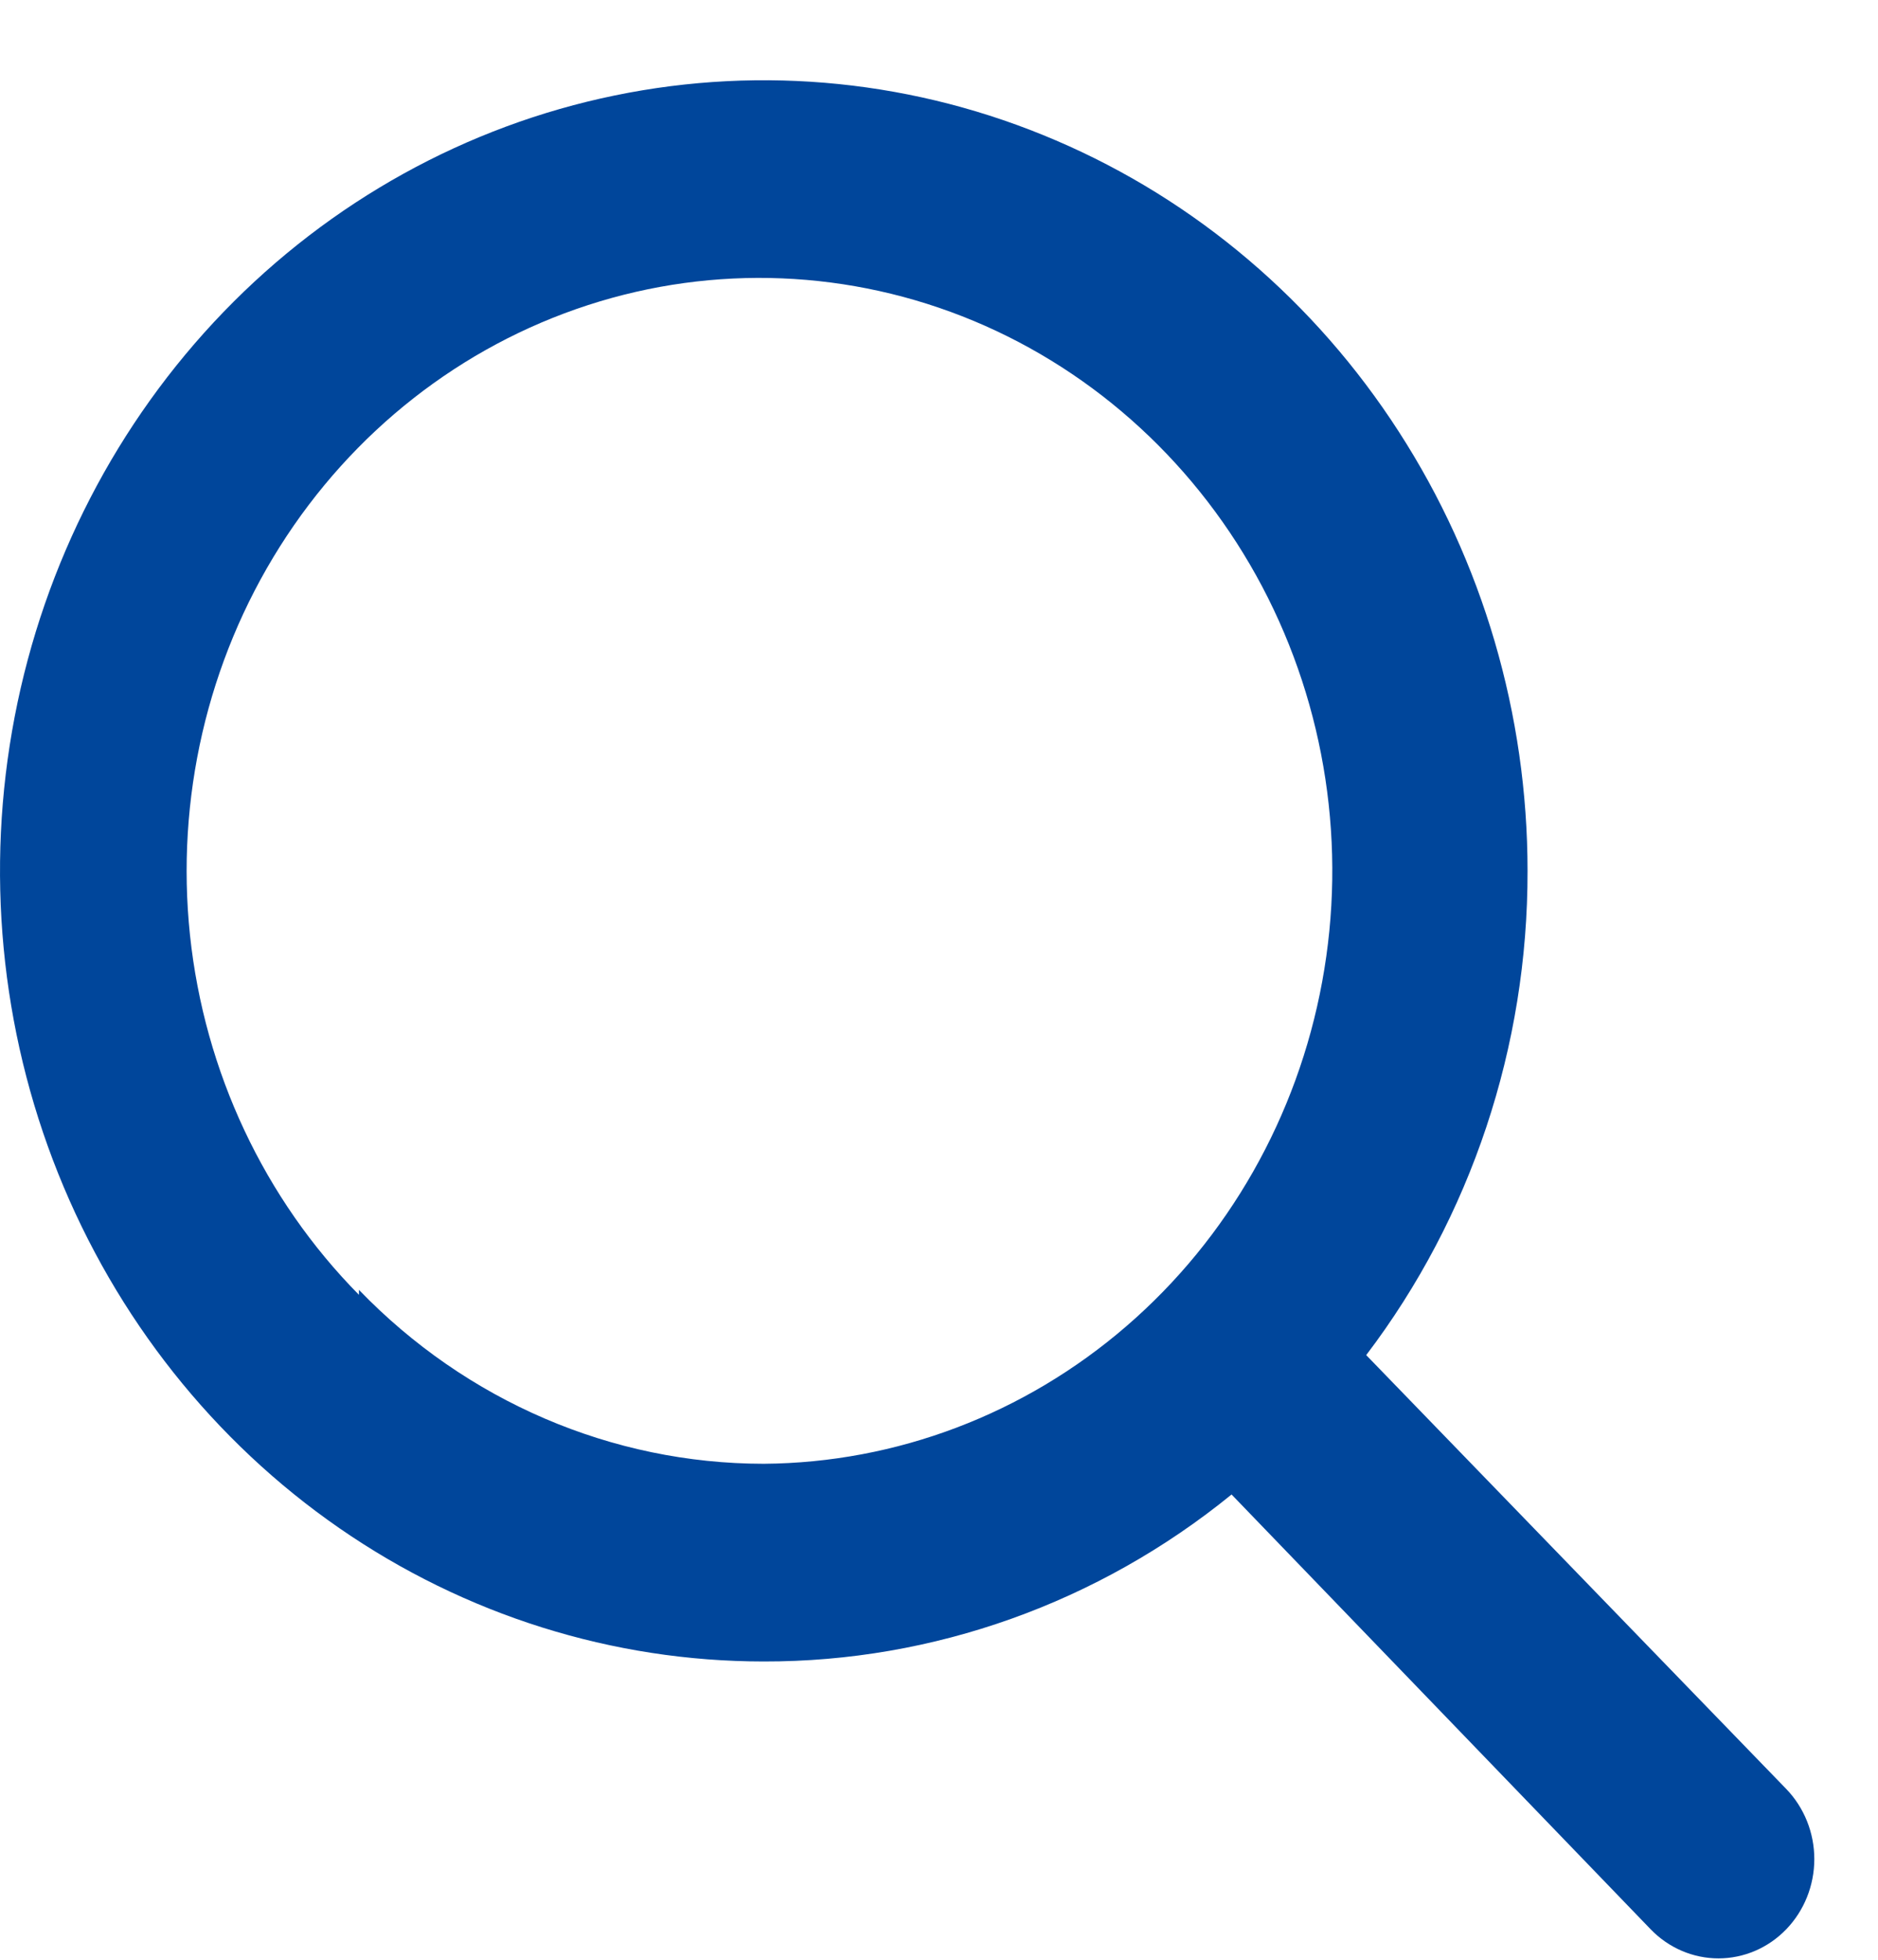 <svg width="23" height="24" viewBox="0 0 23 24" fill="none" xmlns="http://www.w3.org/2000/svg">
<path d="M21.876 21.908L16.732 16.595C18.016 14.905 18.712 12.815 18.708 10.665C18.708 8.75 18.159 6.878 17.131 5.286C16.104 3.693 14.643 2.452 12.933 1.72C11.224 0.987 9.344 0.795 7.529 1.169C5.715 1.542 4.048 2.464 2.74 3.818C1.432 5.173 0.541 6.898 0.18 8.776C-0.181 10.654 0.004 12.601 0.712 14.37C1.42 16.139 2.619 17.651 4.157 18.715C5.695 19.779 7.504 20.347 9.354 20.347C11.431 20.351 13.45 19.631 15.083 18.302L20.216 23.627C20.436 23.855 20.735 23.983 21.046 23.983C21.358 23.983 21.656 23.855 21.876 23.627C22.096 23.399 22.22 23.09 22.22 22.767C22.22 22.445 22.096 22.136 21.876 21.908ZM4.396 15.857C3.235 14.681 2.504 13.125 2.327 11.454C2.151 9.783 2.54 8.1 3.428 6.693C4.317 5.285 5.649 4.241 7.199 3.737C8.748 3.233 10.419 3.302 11.925 3.93C13.431 4.559 14.68 5.71 15.459 7.185C16.237 8.661 16.497 10.37 16.193 12.021C15.89 13.673 15.042 15.165 13.795 16.241C12.548 17.318 10.978 17.914 9.354 17.926C7.494 17.925 5.711 17.159 4.396 15.796V15.857Z" fill="#00469B"/>
</svg>
